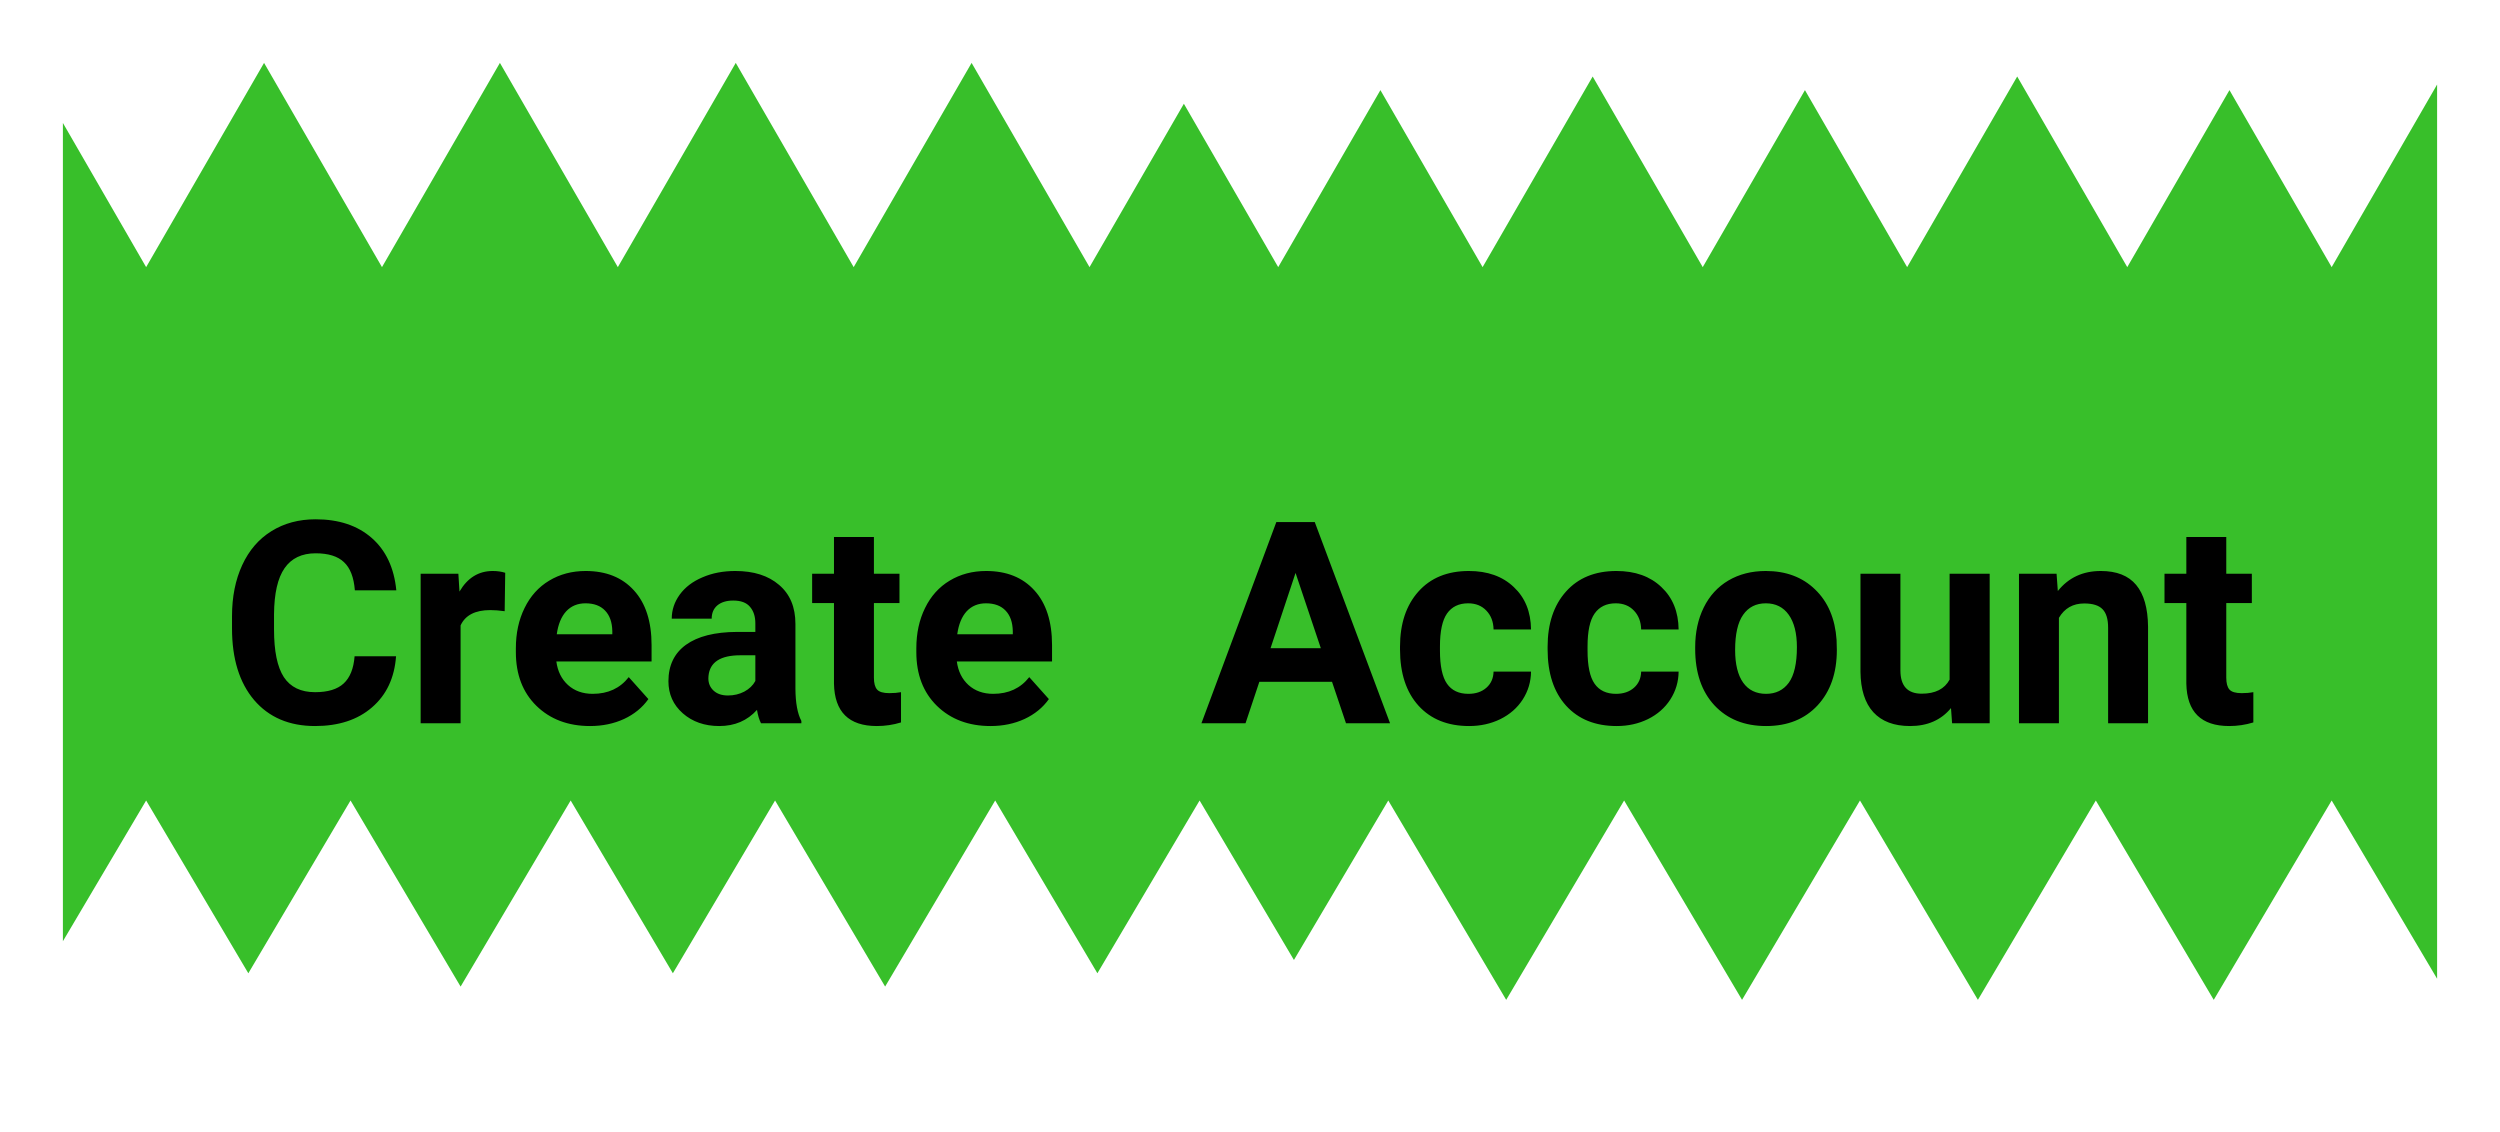 <svg width="159" height="72" viewBox="0 0 159 72" fill="none" xmlns="http://www.w3.org/2000/svg">
<g filter="url(#filter0_d)">
<path fill-rule="evenodd" clip-rule="evenodd" d="M54.294 24.99L61.794 12L69.294 24.99L75.294 14.598L81.294 24.99L87.794 13.732L94.294 24.99L101.294 12.866L108.294 24.99L114.794 13.732L121.294 24.99L128.294 12.866L135.294 24.99L141.794 13.732L148.294 24.99L155 13.376V70.248L148.294 58.911L140.794 71.591L133.294 58.911L125.794 71.591L118.294 58.911L110.794 71.591L103.294 58.911L95.794 71.591L88.294 58.911L82.294 69.055L76.294 58.911L69.794 69.9L63.294 58.911L56.294 70.746L49.294 58.911L42.794 69.9L36.294 58.911L29.294 70.746L22.294 58.911L15.794 69.9L9.294 58.911L4 67.862V15.82L9.294 24.99L16.794 12L24.294 24.99L31.794 12L39.294 24.99L46.794 12L54.294 24.99Z" fill="#38BF2A"/>
</g>
<path d="M25.189 41.737C25.089 43.114 24.579 44.198 23.659 44.989C22.745 45.78 21.538 46.176 20.038 46.176C18.398 46.176 17.105 45.625 16.162 44.523C15.225 43.416 14.756 41.898 14.756 39.971V39.188C14.756 37.958 14.973 36.874 15.406 35.937C15.84 34.999 16.458 34.281 17.261 33.783C18.069 33.279 19.007 33.027 20.073 33.027C21.55 33.027 22.739 33.423 23.642 34.214C24.544 35.005 25.065 36.115 25.206 37.545H22.569C22.505 36.719 22.273 36.121 21.875 35.752C21.482 35.377 20.882 35.19 20.073 35.19C19.194 35.19 18.535 35.506 18.096 36.139C17.662 36.766 17.439 37.741 17.428 39.065V40.032C17.428 41.415 17.636 42.426 18.052 43.065C18.474 43.703 19.136 44.023 20.038 44.023C20.852 44.023 21.459 43.838 21.857 43.469C22.262 43.094 22.493 42.517 22.552 41.737H25.189ZM32.097 38.872C31.751 38.825 31.446 38.802 31.183 38.802C30.222 38.802 29.592 39.127 29.293 39.777V46H26.753V36.49H29.152L29.223 37.624C29.732 36.751 30.439 36.315 31.341 36.315C31.622 36.315 31.886 36.352 32.132 36.429L32.097 38.872ZM37.528 46.176C36.134 46.176 34.997 45.748 34.118 44.893C33.245 44.037 32.809 42.898 32.809 41.474V41.227C32.809 40.273 32.993 39.42 33.362 38.67C33.731 37.914 34.253 37.334 34.927 36.93C35.606 36.52 36.38 36.315 37.247 36.315C38.548 36.315 39.57 36.725 40.315 37.545C41.065 38.365 41.44 39.528 41.44 41.034V42.071H35.384C35.466 42.692 35.712 43.19 36.122 43.565C36.538 43.94 37.062 44.128 37.695 44.128C38.674 44.128 39.438 43.773 39.989 43.065L41.237 44.462C40.856 45.001 40.341 45.423 39.69 45.727C39.04 46.026 38.319 46.176 37.528 46.176ZM37.238 38.371C36.734 38.371 36.324 38.541 36.008 38.881C35.697 39.221 35.498 39.707 35.41 40.34H38.943V40.138C38.932 39.575 38.779 39.142 38.486 38.837C38.193 38.526 37.777 38.371 37.238 38.371ZM48.4 46C48.283 45.772 48.198 45.487 48.145 45.148C47.53 45.833 46.73 46.176 45.746 46.176C44.815 46.176 44.041 45.906 43.426 45.367C42.816 44.828 42.512 44.148 42.512 43.328C42.512 42.32 42.884 41.547 43.628 41.008C44.378 40.469 45.459 40.196 46.871 40.19H48.04V39.645C48.04 39.206 47.926 38.855 47.697 38.591C47.475 38.327 47.12 38.195 46.634 38.195C46.206 38.195 45.869 38.298 45.623 38.503C45.383 38.708 45.263 38.989 45.263 39.347H42.723C42.723 38.796 42.893 38.286 43.232 37.817C43.572 37.349 44.053 36.982 44.674 36.719C45.295 36.449 45.992 36.315 46.766 36.315C47.938 36.315 48.866 36.61 49.552 37.202C50.243 37.788 50.589 38.614 50.589 39.681V43.803C50.595 44.705 50.721 45.388 50.967 45.851V46H48.4ZM46.3 44.233C46.675 44.233 47.02 44.151 47.337 43.987C47.653 43.817 47.888 43.592 48.04 43.31V41.676H47.091C45.819 41.676 45.143 42.115 45.06 42.994L45.052 43.144C45.052 43.46 45.163 43.721 45.386 43.926C45.608 44.131 45.913 44.233 46.3 44.233ZM55.581 34.152V36.49H57.207V38.353H55.581V43.1C55.581 43.451 55.648 43.703 55.783 43.855C55.918 44.008 56.176 44.084 56.557 44.084C56.838 44.084 57.087 44.063 57.304 44.023V45.947C56.806 46.1 56.293 46.176 55.766 46.176C53.984 46.176 53.076 45.276 53.041 43.477V38.353H51.652V36.49H53.041V34.152H55.581ZM62.999 46.176C61.605 46.176 60.468 45.748 59.589 44.893C58.716 44.037 58.279 42.898 58.279 41.474V41.227C58.279 40.273 58.464 39.42 58.833 38.67C59.202 37.914 59.724 37.334 60.398 36.93C61.077 36.52 61.851 36.315 62.718 36.315C64.019 36.315 65.041 36.725 65.785 37.545C66.535 38.365 66.91 39.528 66.91 41.034V42.071H60.855C60.937 42.692 61.183 43.19 61.593 43.565C62.009 43.94 62.533 44.128 63.166 44.128C64.144 44.128 64.909 43.773 65.46 43.065L66.708 44.462C66.327 45.001 65.811 45.423 65.161 45.727C64.511 46.026 63.79 46.176 62.999 46.176ZM62.709 38.371C62.205 38.371 61.795 38.541 61.478 38.881C61.168 39.221 60.969 39.707 60.881 40.34H64.414V40.138C64.402 39.575 64.25 39.142 63.957 38.837C63.664 38.526 63.248 38.371 62.709 38.371ZM84.717 43.363H80.094L79.215 46H76.411L81.175 33.203H83.618L88.408 46H85.605L84.717 43.363ZM80.806 41.227H84.005L82.397 36.438L80.806 41.227ZM93.392 44.128C93.86 44.128 94.241 43.999 94.534 43.741C94.827 43.483 94.98 43.141 94.991 42.713H97.373C97.367 43.357 97.191 43.949 96.846 44.488C96.5 45.022 96.025 45.438 95.422 45.736C94.824 46.029 94.162 46.176 93.436 46.176C92.076 46.176 91.004 45.745 90.219 44.884C89.434 44.017 89.041 42.821 89.041 41.298V41.131C89.041 39.666 89.431 38.497 90.21 37.624C90.989 36.751 92.059 36.315 93.418 36.315C94.607 36.315 95.56 36.654 96.274 37.334C96.995 38.008 97.361 38.907 97.373 40.032H94.991C94.98 39.54 94.827 39.142 94.534 38.837C94.241 38.526 93.855 38.371 93.374 38.371C92.782 38.371 92.334 38.588 92.029 39.022C91.731 39.449 91.581 40.147 91.581 41.113V41.377C91.581 42.355 91.731 43.059 92.029 43.486C92.328 43.914 92.782 44.128 93.392 44.128ZM102.778 44.128C103.247 44.128 103.628 43.999 103.921 43.741C104.214 43.483 104.366 43.141 104.378 42.713H106.76C106.754 43.357 106.578 43.949 106.232 44.488C105.887 45.022 105.412 45.438 104.809 45.736C104.211 46.029 103.549 46.176 102.822 46.176C101.463 46.176 100.391 45.745 99.606 44.884C98.82 44.017 98.428 42.821 98.428 41.298V41.131C98.428 39.666 98.817 38.497 99.597 37.624C100.376 36.751 101.445 36.315 102.805 36.315C103.994 36.315 104.946 36.654 105.661 37.334C106.382 38.008 106.748 38.907 106.76 40.032H104.378C104.366 39.54 104.214 39.142 103.921 38.837C103.628 38.526 103.241 38.371 102.761 38.371C102.169 38.371 101.721 38.588 101.416 39.022C101.117 39.449 100.968 40.147 100.968 41.113V41.377C100.968 42.355 101.117 43.059 101.416 43.486C101.715 43.914 102.169 44.128 102.778 44.128ZM107.814 41.157C107.814 40.214 107.996 39.373 108.359 38.635C108.723 37.897 109.244 37.325 109.924 36.921C110.609 36.517 111.403 36.315 112.306 36.315C113.589 36.315 114.635 36.707 115.443 37.492C116.258 38.277 116.712 39.344 116.806 40.691L116.823 41.342C116.823 42.801 116.416 43.973 115.602 44.857C114.787 45.736 113.694 46.176 112.323 46.176C110.952 46.176 109.856 45.736 109.036 44.857C108.222 43.978 107.814 42.783 107.814 41.272V41.157ZM110.354 41.342C110.354 42.244 110.524 42.935 110.864 43.416C111.204 43.891 111.69 44.128 112.323 44.128C112.938 44.128 113.419 43.894 113.765 43.425C114.11 42.95 114.283 42.194 114.283 41.157C114.283 40.273 114.11 39.587 113.765 39.101C113.419 38.614 112.933 38.371 112.306 38.371C111.685 38.371 111.204 38.614 110.864 39.101C110.524 39.581 110.354 40.328 110.354 41.342ZM124.083 45.033C123.456 45.795 122.589 46.176 121.481 46.176C120.462 46.176 119.683 45.883 119.144 45.297C118.61 44.711 118.338 43.852 118.326 42.722V36.49H120.866V42.634C120.866 43.624 121.317 44.119 122.22 44.119C123.081 44.119 123.673 43.82 123.995 43.223V36.49H126.544V46H124.153L124.083 45.033ZM130.798 36.49L130.877 37.589C131.557 36.739 132.468 36.315 133.61 36.315C134.618 36.315 135.368 36.61 135.86 37.202C136.353 37.794 136.604 38.679 136.616 39.856V46H134.076V39.918C134.076 39.379 133.959 38.989 133.725 38.749C133.49 38.503 133.101 38.38 132.556 38.38C131.841 38.38 131.305 38.685 130.947 39.294V46H128.407V36.49H130.798ZM141.591 34.152V36.49H143.217V38.353H141.591V43.1C141.591 43.451 141.658 43.703 141.793 43.855C141.928 44.008 142.186 44.084 142.566 44.084C142.848 44.084 143.097 44.063 143.313 44.023V45.947C142.815 46.1 142.303 46.176 141.775 46.176C139.994 46.176 139.086 45.276 139.051 43.477V38.353H137.662V36.49H139.051V34.152H141.591Z" fill="black"/>
<defs>
<filter id="filter0_d" x="0" y="0" width="159" height="71.591" filterUnits="userSpaceOnUse" color-interpolation-filters="sRGB">
<feFlood flood-opacity="0" result="BackgroundImageFix"/>
<feColorMatrix in="SourceAlpha" type="matrix" values="0 0 0 0 0 0 0 0 0 0 0 0 0 0 0 0 0 0 127 0"/>
<feOffset dy="-8"/>
<feGaussianBlur stdDeviation="2"/>
<feColorMatrix type="matrix" values="0 0 0 0 0 0 0 0 0 0 0 0 0 0 0 0 0 0 0.25 0"/>
<feBlend mode="normal" in2="BackgroundImageFix" result="effect1_dropShadow"/>
<feBlend mode="normal" in="SourceGraphic" in2="effect1_dropShadow" result="shape"/>
</filter>
</defs>
</svg>
